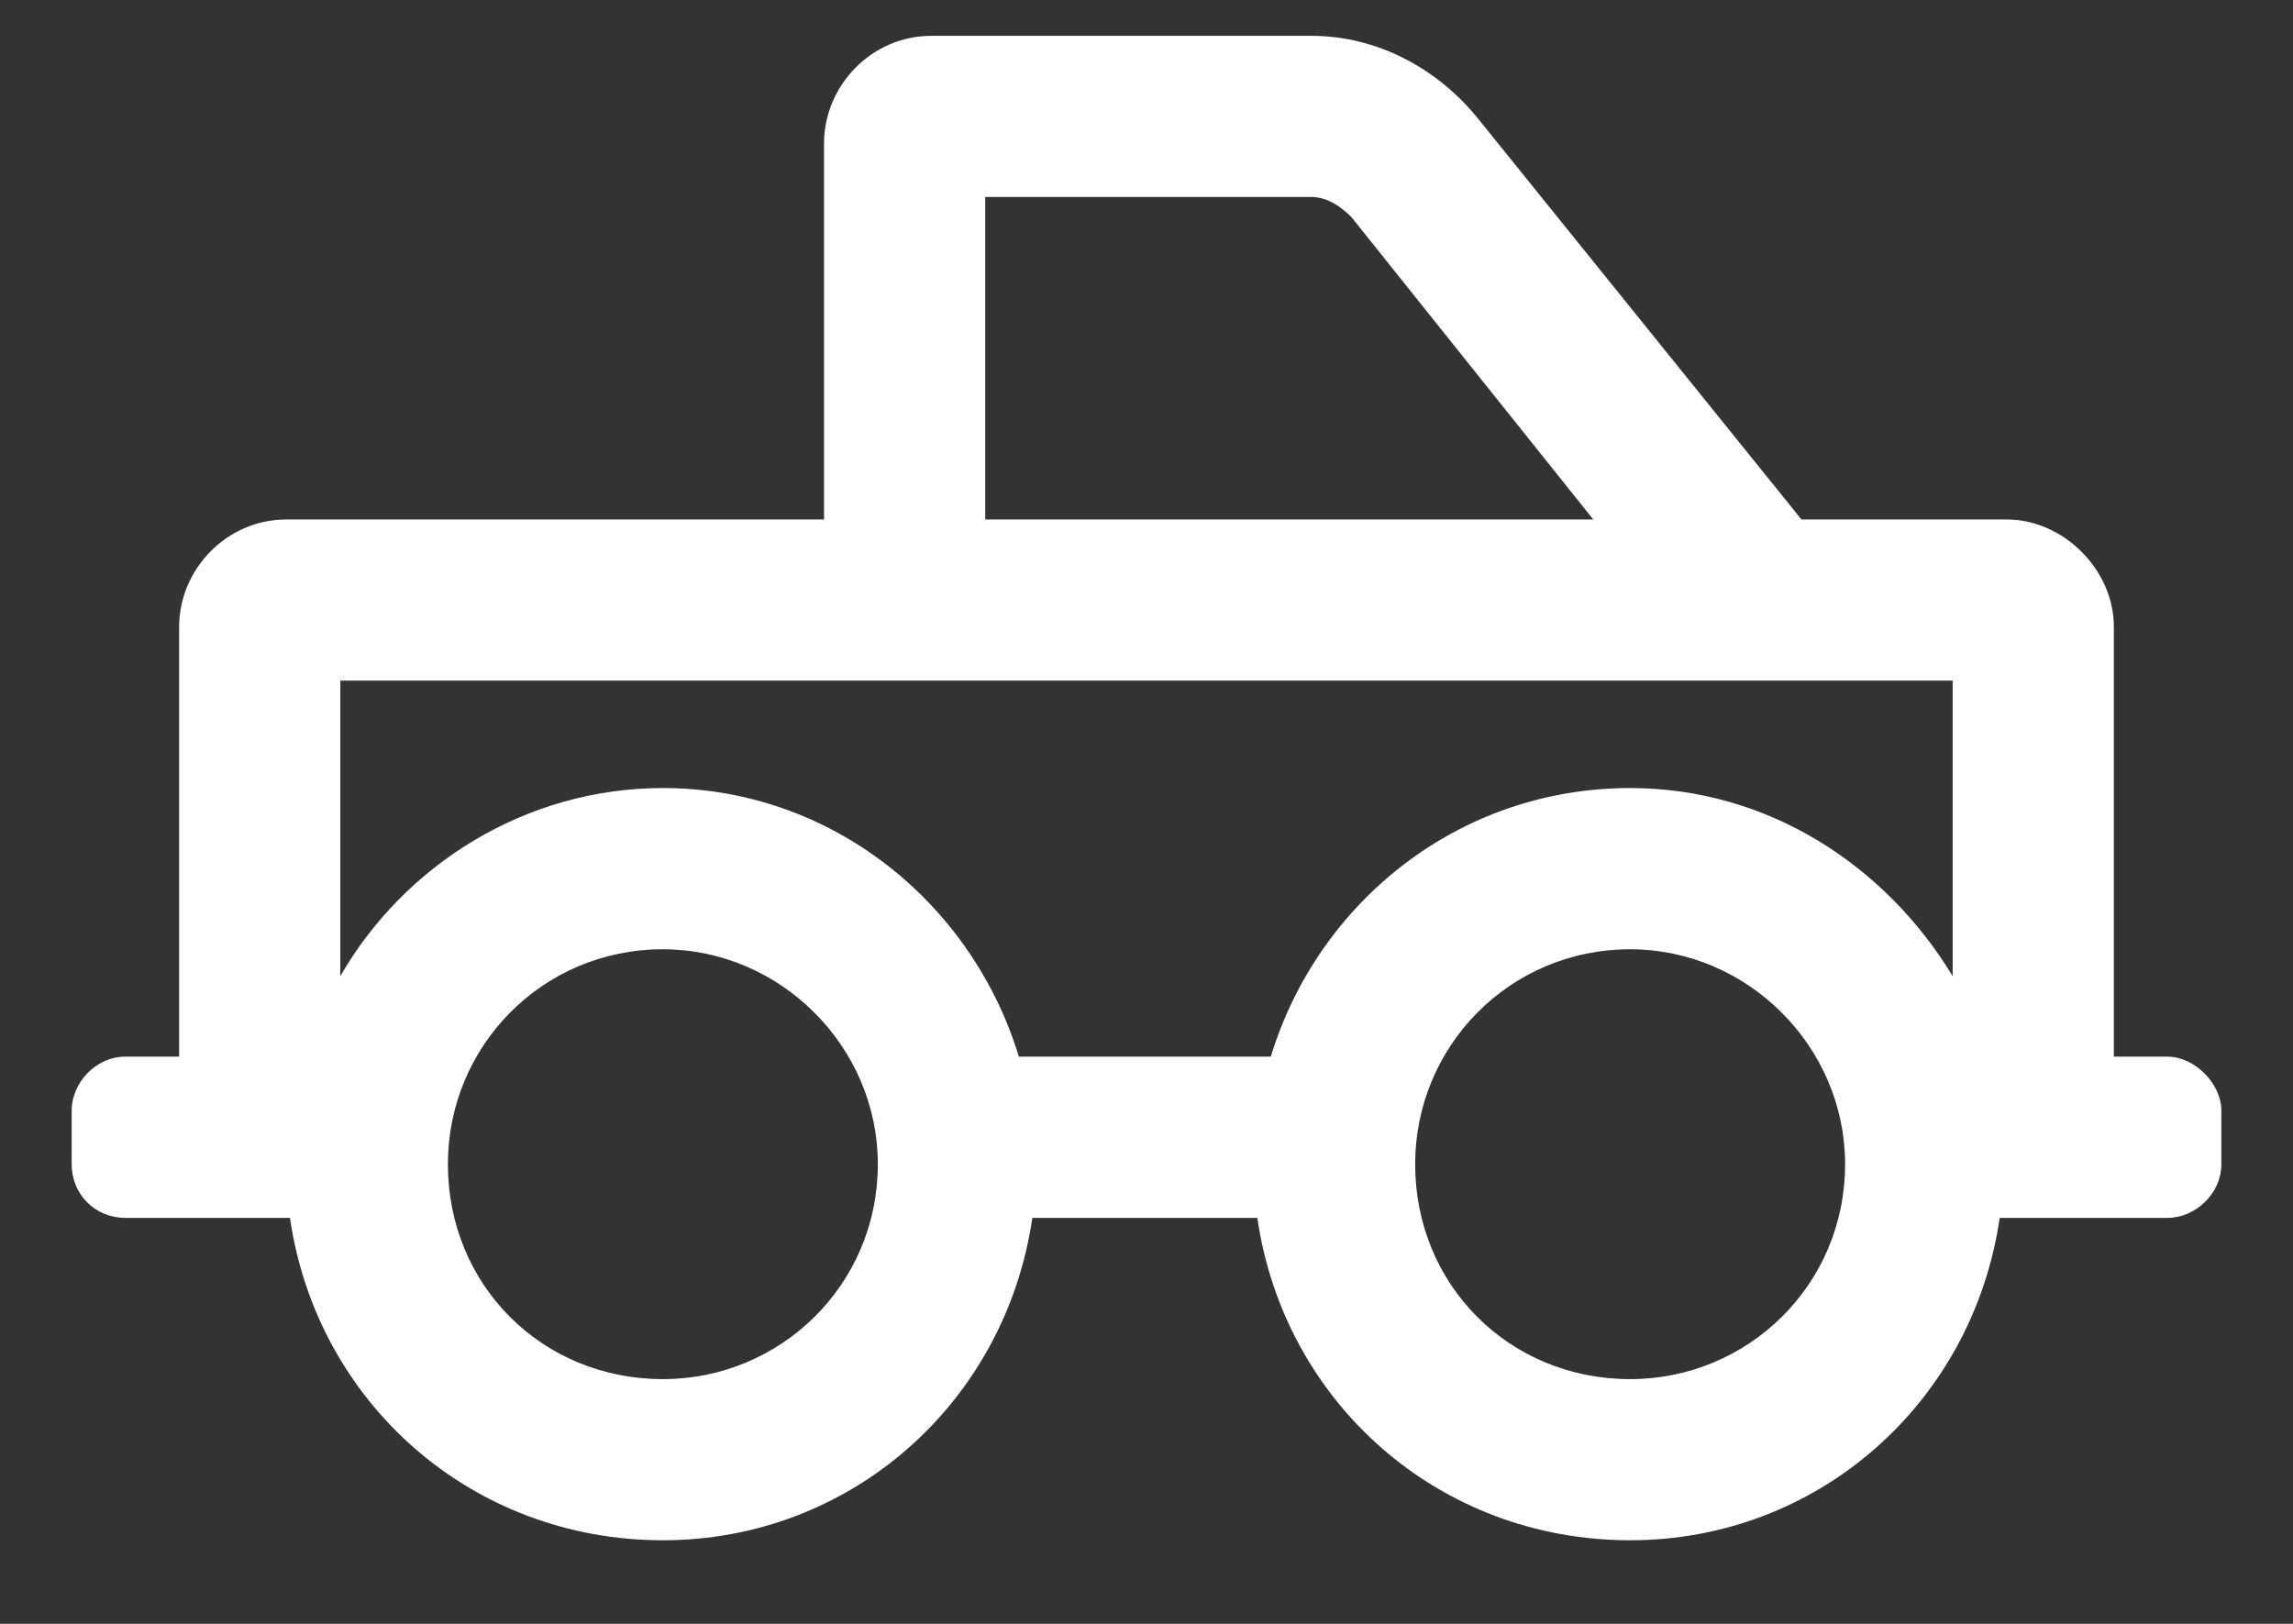 <svg width="24" height="17" viewBox="0 0 24 17" fill="none" xmlns="http://www.w3.org/2000/svg">
<rect x="0" y="0" width="24" height="17" fill="#333333" stroke="none"/>
<path d="M22.688 11.062H22.125V6.562C22.125 5.965 21.598 5.438 21 5.438H18.855L15.48 1.254C15.059 0.727 14.426 0.375 13.723 0.375H9.75C9.117 0.375 8.625 0.902 8.625 1.5V5.438H3C2.367 5.438 1.875 5.965 1.875 6.562V11.062H1.312C0.996 11.062 0.75 11.344 0.75 11.625V12.188C0.75 12.504 0.996 12.75 1.312 12.75H3.035C3.316 14.684 4.934 16.125 6.938 16.125C8.906 16.125 10.523 14.684 10.805 12.75H13.16C13.441 14.684 15.059 16.125 17.062 16.125C19.031 16.125 20.648 14.684 20.93 12.75H22.688C22.969 12.75 23.25 12.504 23.25 12.188V11.625C23.25 11.344 22.969 11.062 22.688 11.062ZM10.312 2.062H13.723C13.898 2.062 14.039 2.168 14.145 2.273L16.676 5.438H10.312V2.062ZM6.938 14.438C5.672 14.438 4.688 13.453 4.688 12.188C4.688 10.957 5.672 9.938 6.938 9.938C8.168 9.938 9.188 10.957 9.188 12.188C9.188 13.453 8.168 14.438 6.938 14.438ZM17.062 14.438C15.797 14.438 14.812 13.453 14.812 12.188C14.812 10.957 15.797 9.938 17.062 9.938C18.293 9.938 19.312 10.957 19.312 12.188C19.312 13.453 18.293 14.438 17.062 14.438ZM20.438 10.219C19.734 9.059 18.504 8.25 17.062 8.25C15.27 8.25 13.793 9.445 13.301 11.062H10.664C10.172 9.445 8.695 8.25 6.938 8.25C5.496 8.25 4.23 9.059 3.562 10.219V7.125H20.438V10.219Z" fill="white"/>
</svg>
